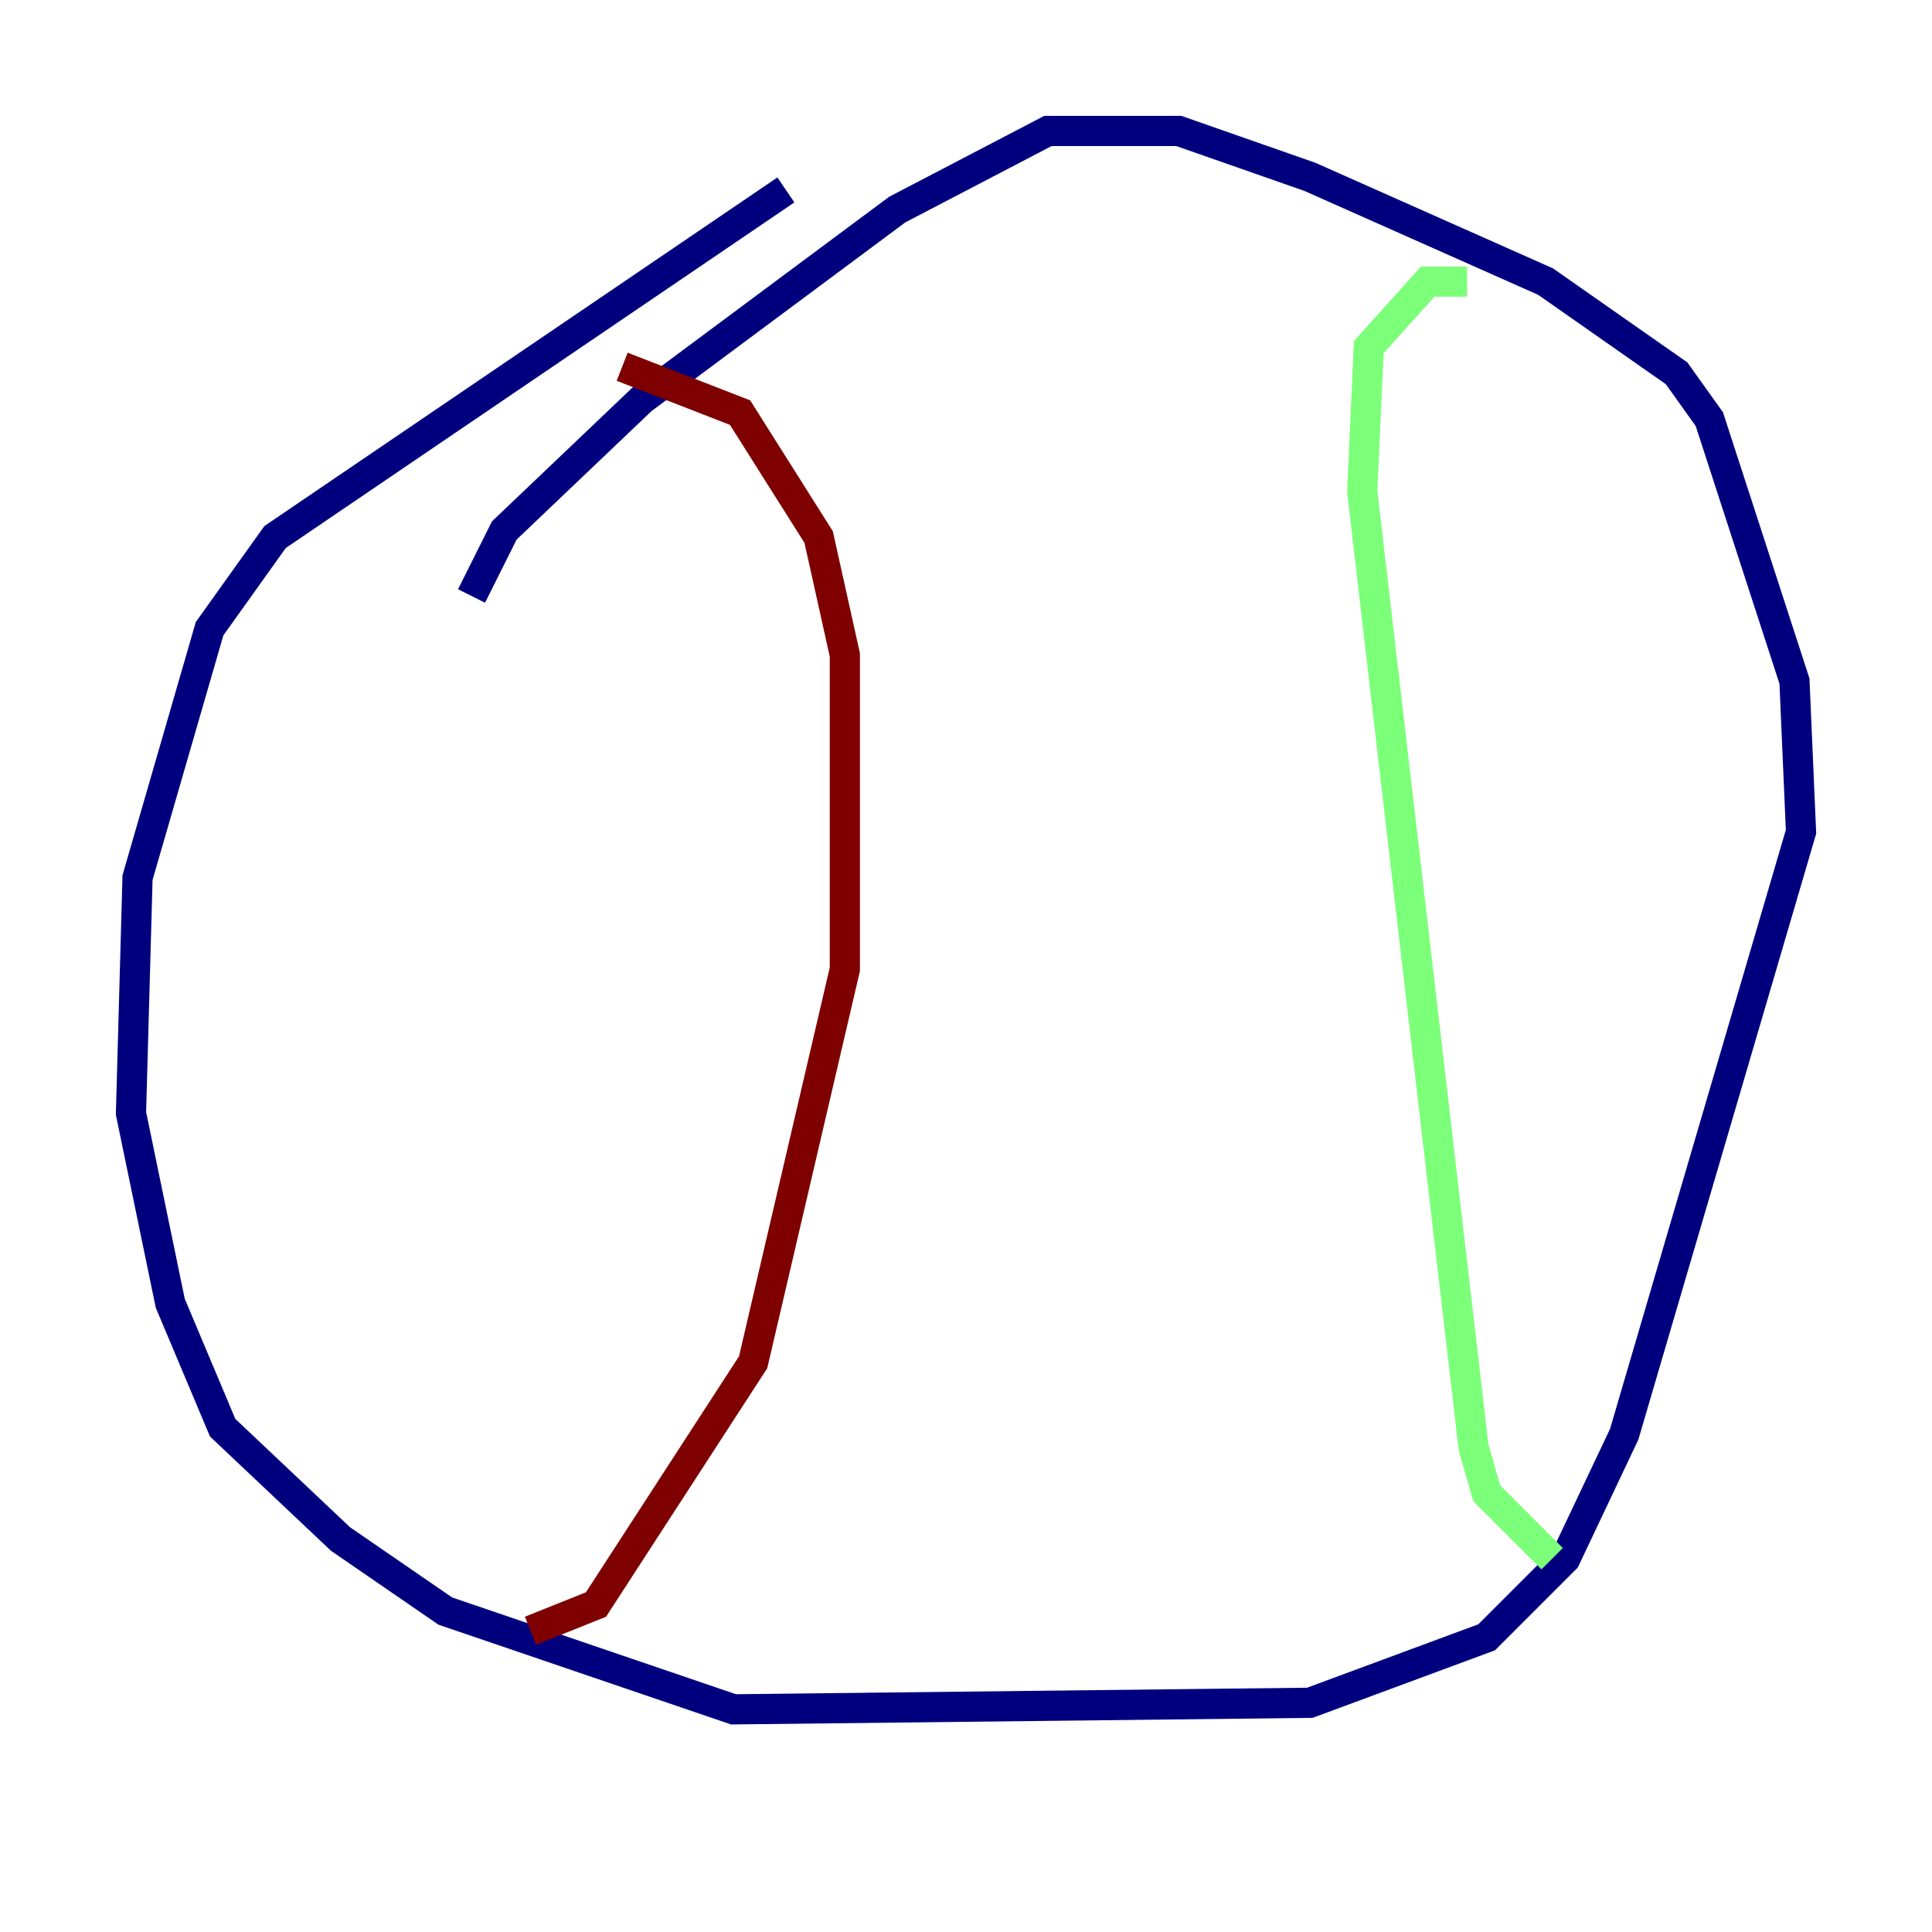 <?xml version="1.0" encoding="utf-8" ?>
<svg baseProfile="tiny" height="128" version="1.2" viewBox="0,0,128,128" width="128" xmlns="http://www.w3.org/2000/svg" xmlns:ev="http://www.w3.org/2001/xml-events" xmlns:xlink="http://www.w3.org/1999/xlink"><defs /><polyline fill="none" points="31.241,39.485 33.41,35.146 42.522,26.468 59.444,13.885 69.424,8.678 78.102,8.678 86.78,11.715 102.4,18.658 111.078,24.732 113.248,27.77 118.888,45.125 119.322,55.105 107.607,95.024 103.702,103.268 98.495,108.475 86.78,112.814 48.597,113.248 29.505,106.739 22.563,101.966 14.752,94.59 11.281,86.346 8.678,73.763 9.112,58.142 13.885,41.654 18.224,35.58 52.068,12.583" stroke="#00007f" stroke-width="2" /><polyline fill="none" points="97.193,18.658 94.59,18.658 90.685,22.997 90.251,32.542 97.627,95.891 98.495,98.929 102.834,103.268" stroke="#7cff79" stroke-width="2" /><polyline fill="none" points="41.22,24.298 49.031,27.336 54.237,35.58 55.973,43.39 55.973,64.217 49.898,90.251 39.485,106.305 35.146,108.041" stroke="#7f0000" stroke-width="2" /></svg>